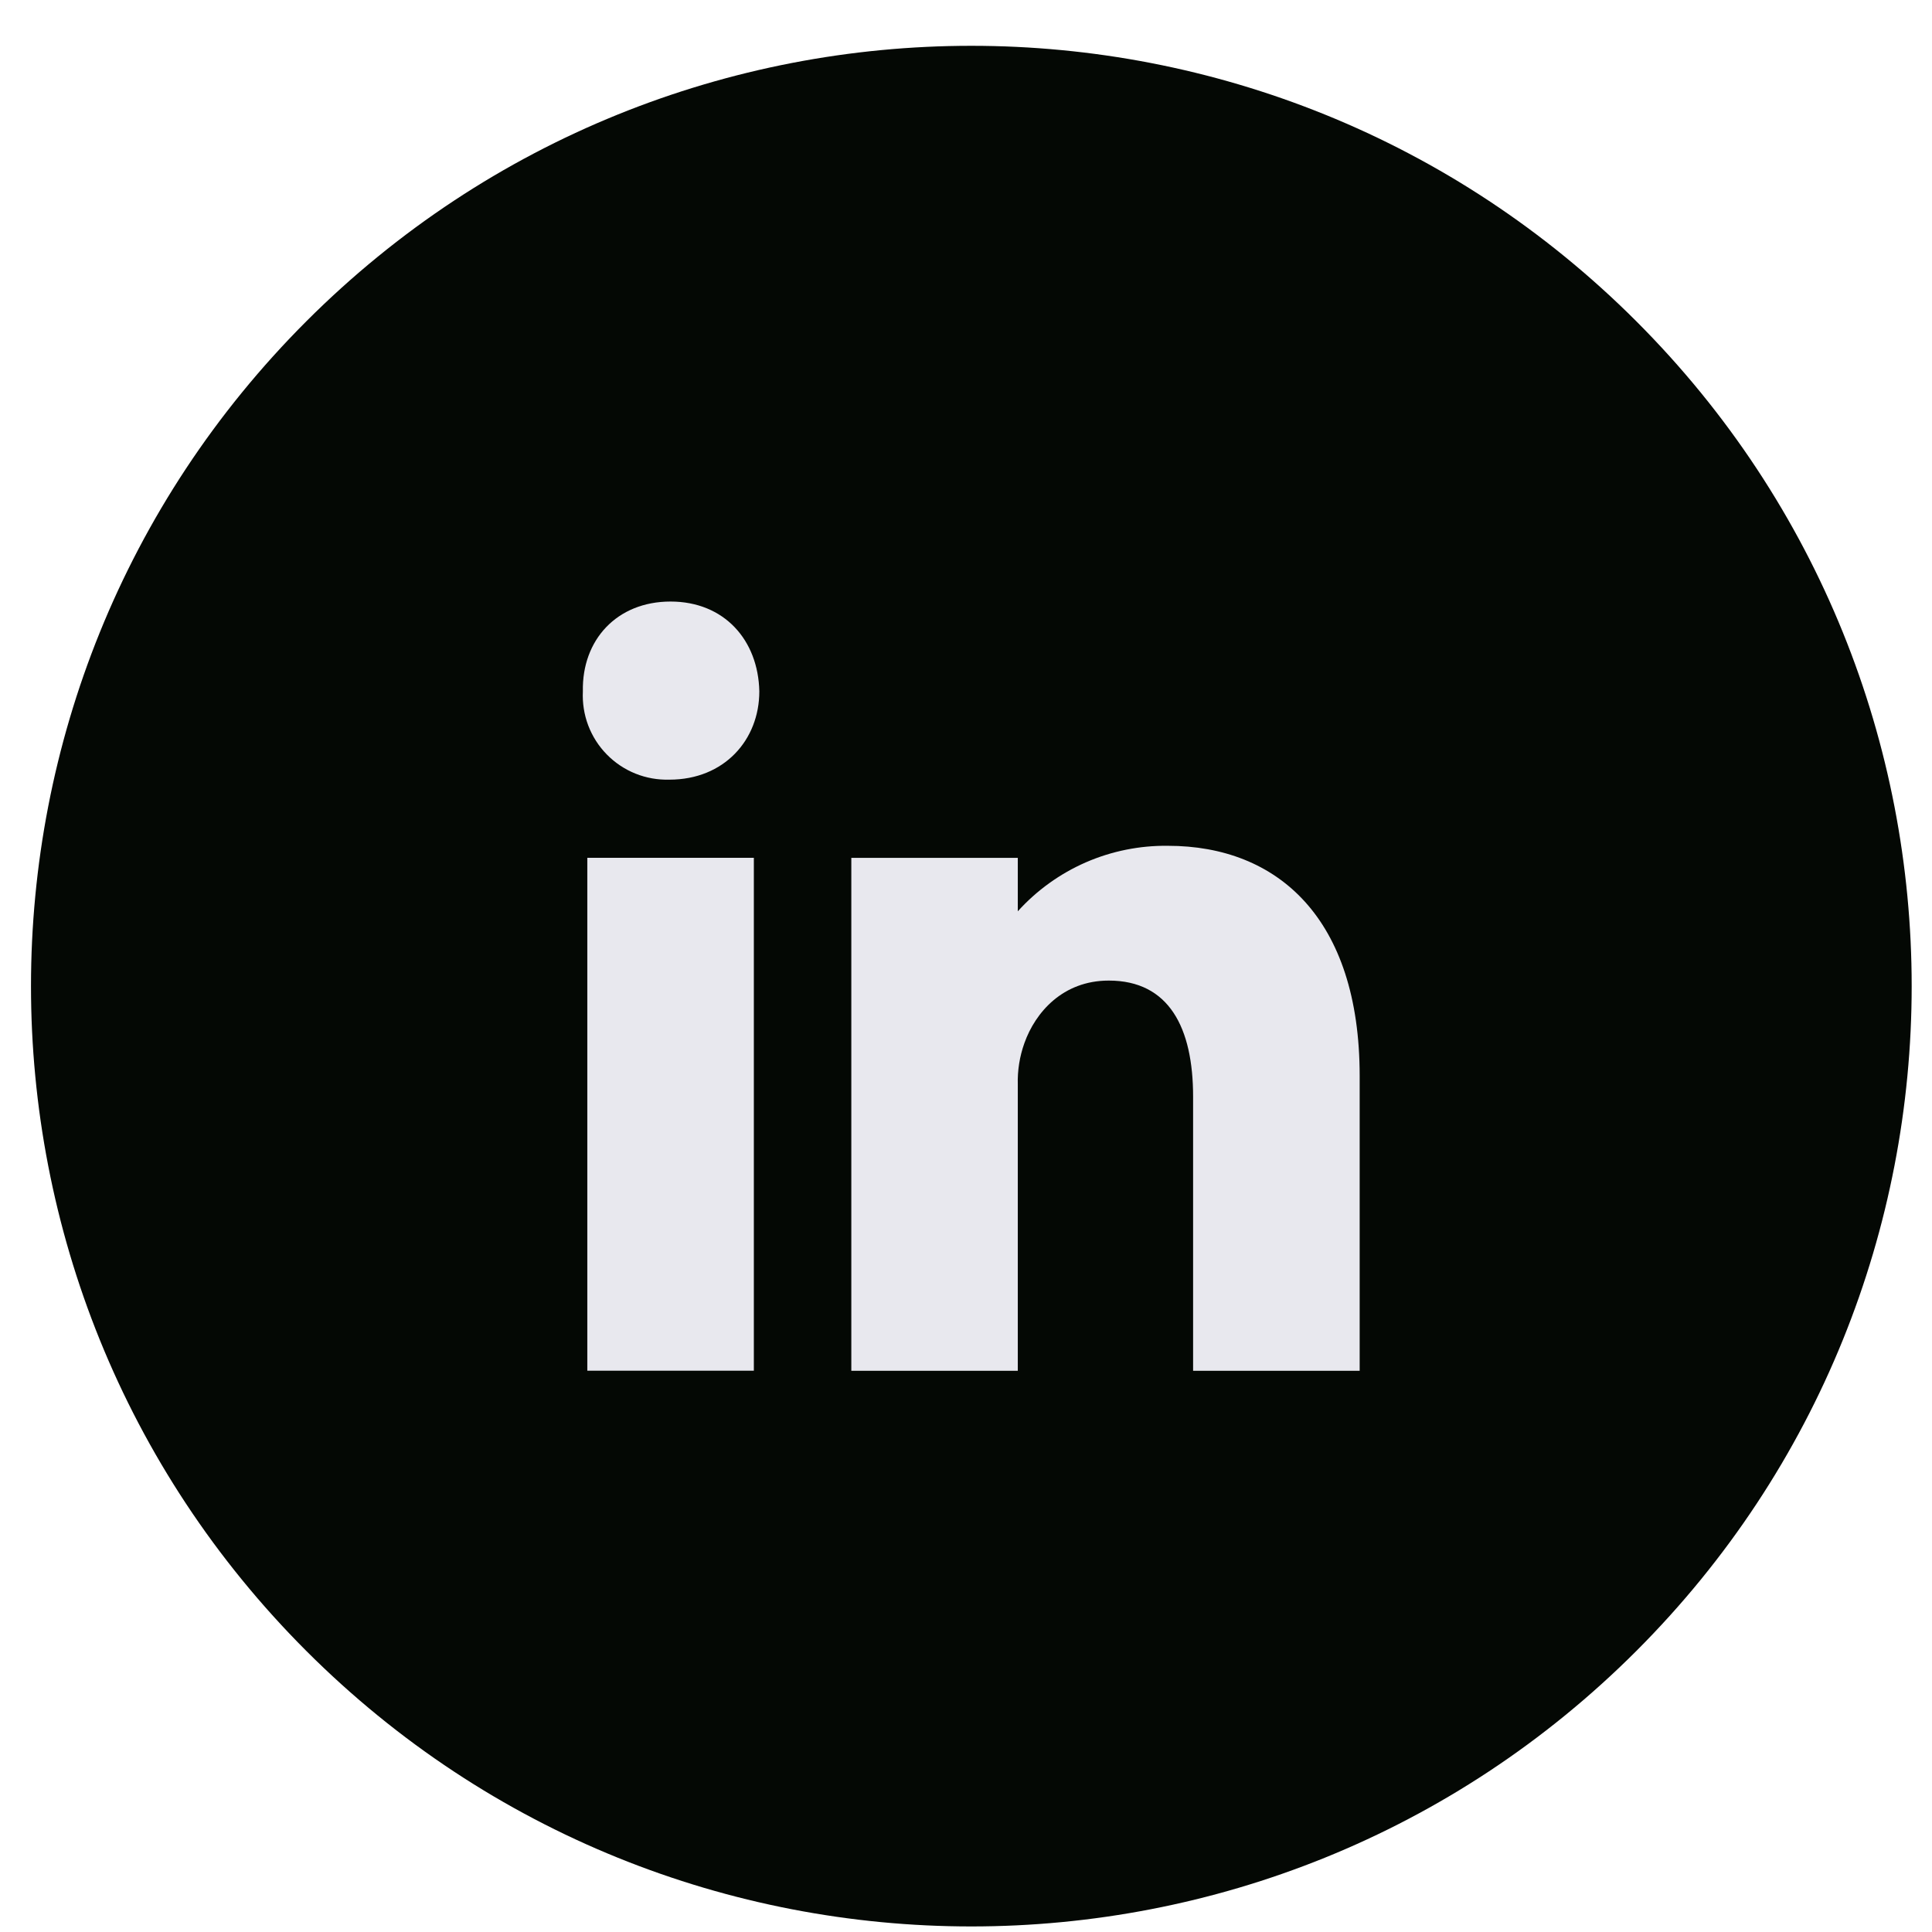 <svg width="42" height="42" viewBox="0 0 42 42" fill="none" xmlns="http://www.w3.org/2000/svg">
<g clip-path="url(#clip0_677_1838)">
<path d="M35.571 35.892C43.554 27.909 43.554 14.966 35.571 6.983C27.587 -1 14.644 -1 6.661 6.983C-1.322 14.966 -1.322 27.909 6.661 35.892C14.644 43.875 27.587 43.875 35.571 35.892Z" fill="#040804"/>
<path d="M16.388 18.648H12.768V29.798H16.388V18.648Z" fill="#E8E8EE"/>
<path d="M14.577 13.077C13.409 13.077 12.648 13.913 12.671 15.029C12.659 15.281 12.698 15.533 12.787 15.769C12.877 16.006 13.014 16.221 13.191 16.401C13.368 16.582 13.581 16.724 13.815 16.818C14.049 16.912 14.301 16.956 14.553 16.949C15.743 16.949 16.507 16.086 16.507 15.029C16.483 13.913 15.743 13.077 14.577 13.077Z" fill="#E8E8EE"/>
<path d="M25.39 18.387C24.776 18.379 24.167 18.502 23.604 18.747C23.042 18.993 22.538 19.355 22.126 19.811V18.649H18.507V29.8H22.126V23.581C22.117 23.273 22.166 22.965 22.27 22.675C22.508 22.008 23.104 21.317 24.104 21.317C25.414 21.317 25.937 22.342 25.937 23.841V29.8H29.558V23.389C29.558 19.96 27.772 18.387 25.39 18.387Z" fill="#E8E8EE"/>
</g>
<defs>
<clipPath id="clip0_677_1838">
<rect width="40.884" height="40.884" fill="white" transform="translate(0.674 0.996)"/>
</clipPath>
</defs>
</svg>
